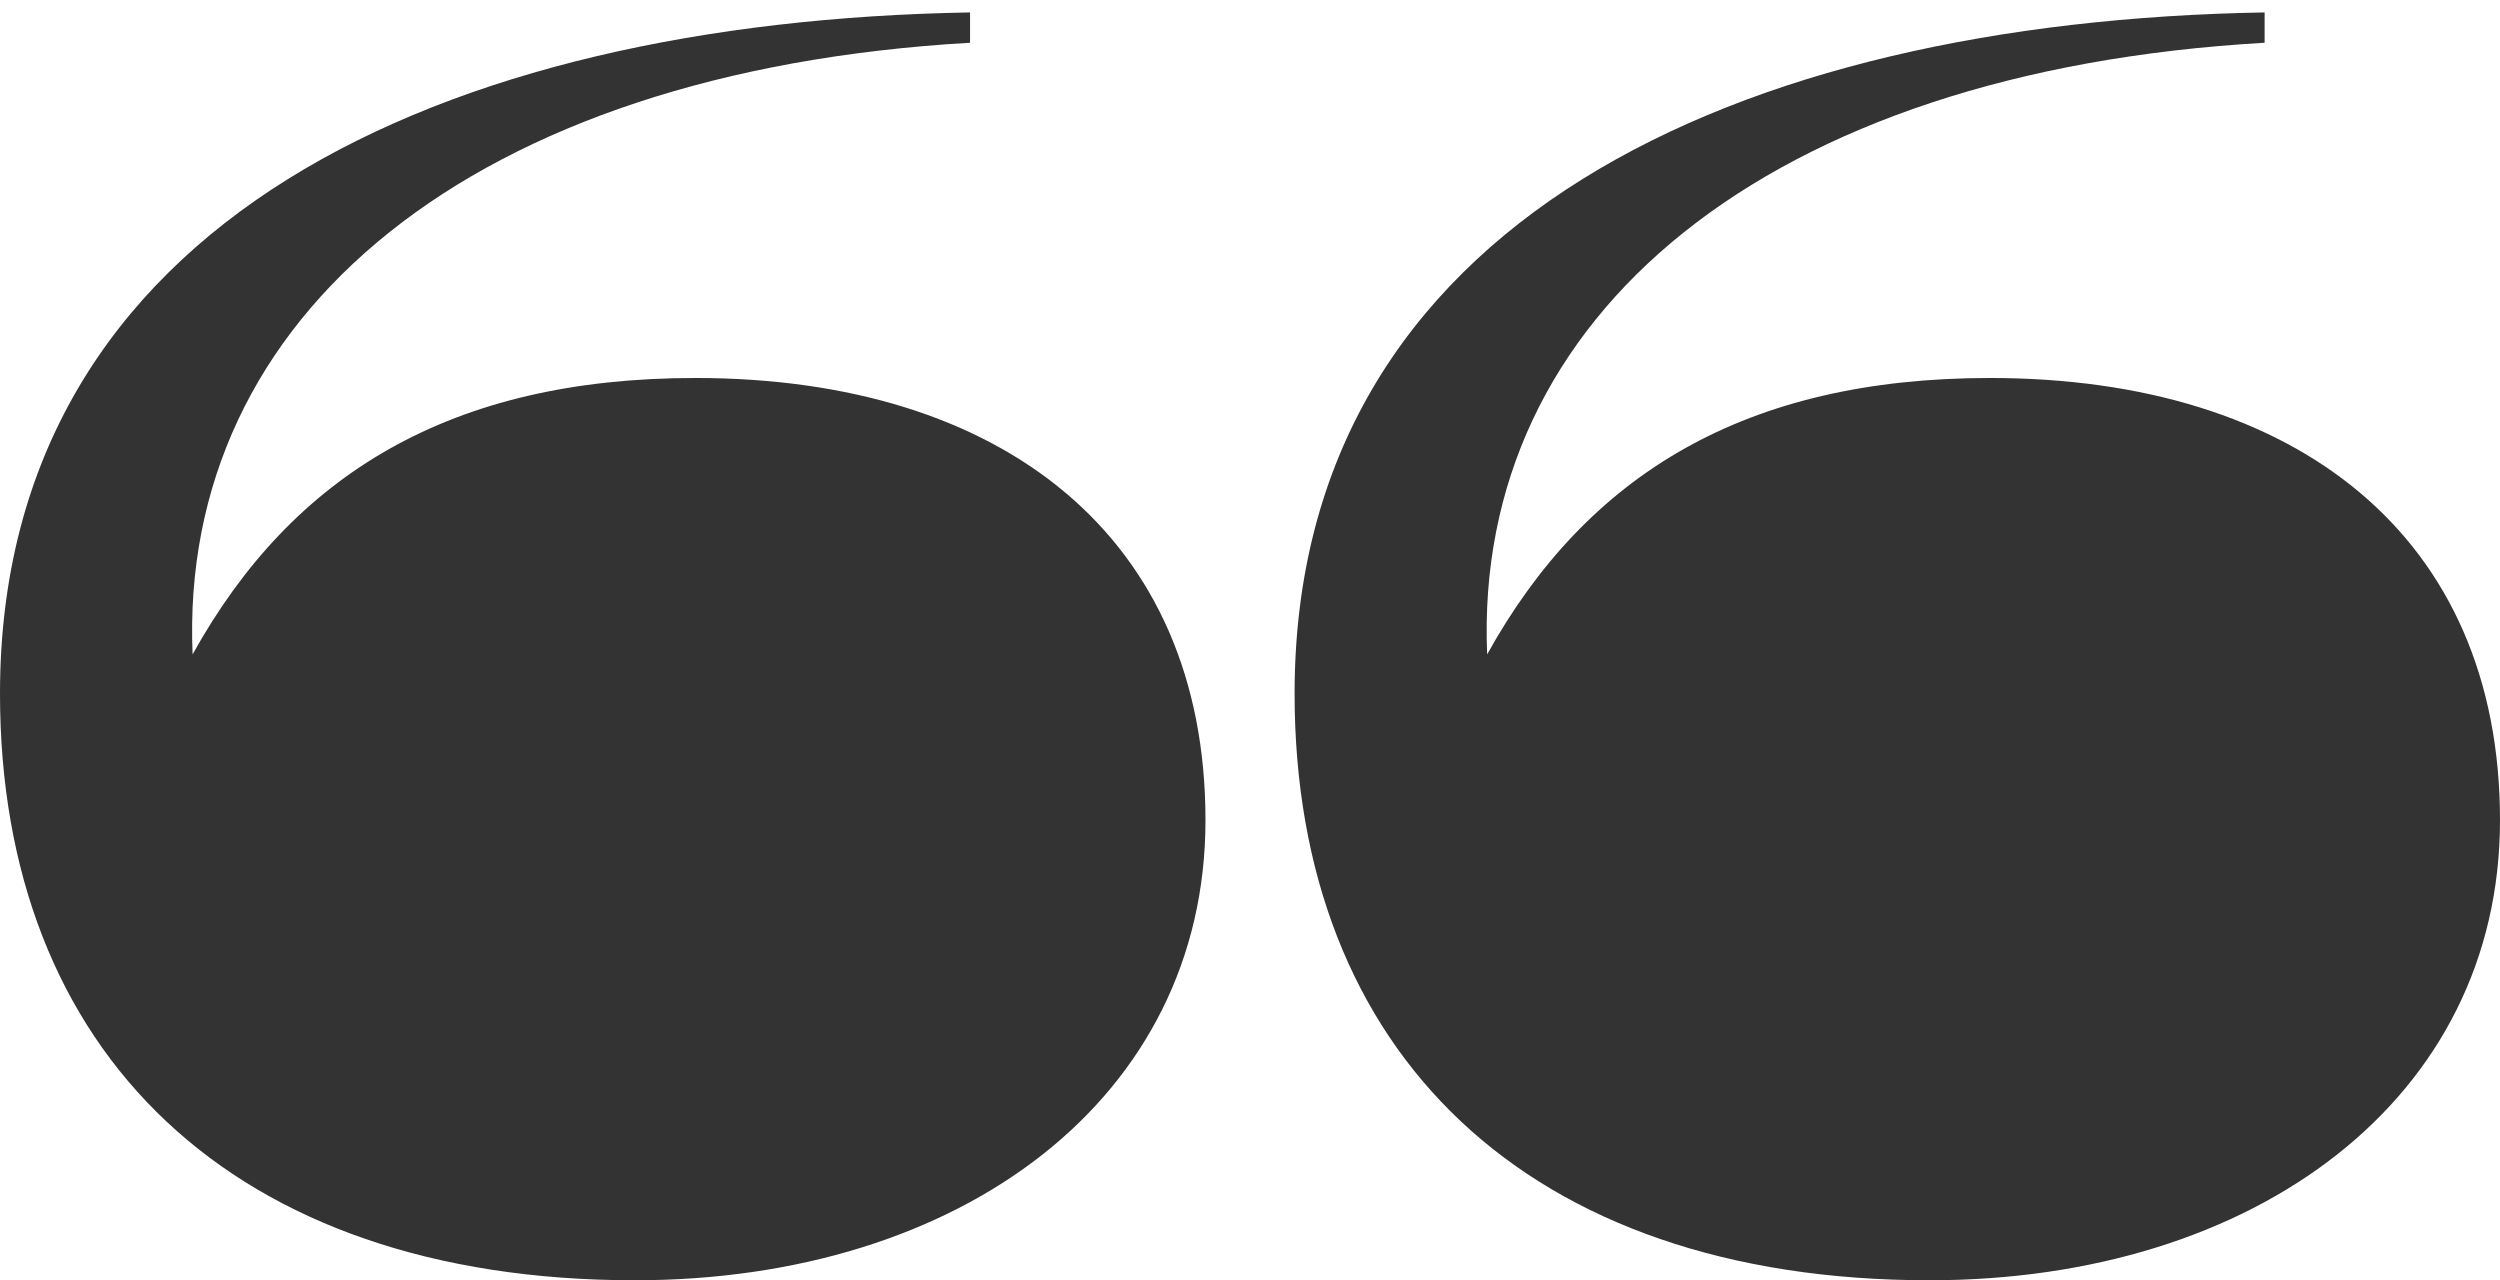 <?xml version="1.0" encoding="utf-8"?>
<!-- Generator: Adobe Illustrator 16.0.1, SVG Export Plug-In . SVG Version: 6.00 Build 0)  -->
<!DOCTYPE svg PUBLIC "-//W3C//DTD SVG 1.1//EN" "http://www.w3.org/Graphics/SVG/1.1/DTD/svg11.dtd">
<svg version="1.1" id="Layer_1" xmlns="http://www.w3.org/2000/svg" xmlns:xlink="http://www.w3.org/1999/xlink" x="0px" y="0px"
	 width="67.357px" height="34.494px" viewBox="0 0 67.357 34.494" enable-background="new 0 0 67.357 34.494" xml:space="preserve">
<path fill="#333333" d="M51.983,34.494c8.792,0,15.374-4.9,15.374-12.396c0-7.639-5.477-11.914-13.74-11.914
	c-6.583,0-10.858,2.594-13.549,7.447C39.684,8.503,47.612,1.92,61.015,1.152V0.335C46.843,0.576,34.88,5.956,34.88,18.688
	C34.88,28.345,41.126,34.494,51.983,34.494 M17.104,34.494c8.792,0,15.375-4.9,15.375-12.396c0-7.639-5.477-11.914-13.741-11.914
	c-6.583,0-10.858,2.594-13.549,7.447C4.804,8.503,12.732,1.92,26.136,1.152V0.335C11.963,0.576,0,5.956,0,18.688
	C0,28.345,6.246,34.494,17.104,34.494"/>
</svg>
